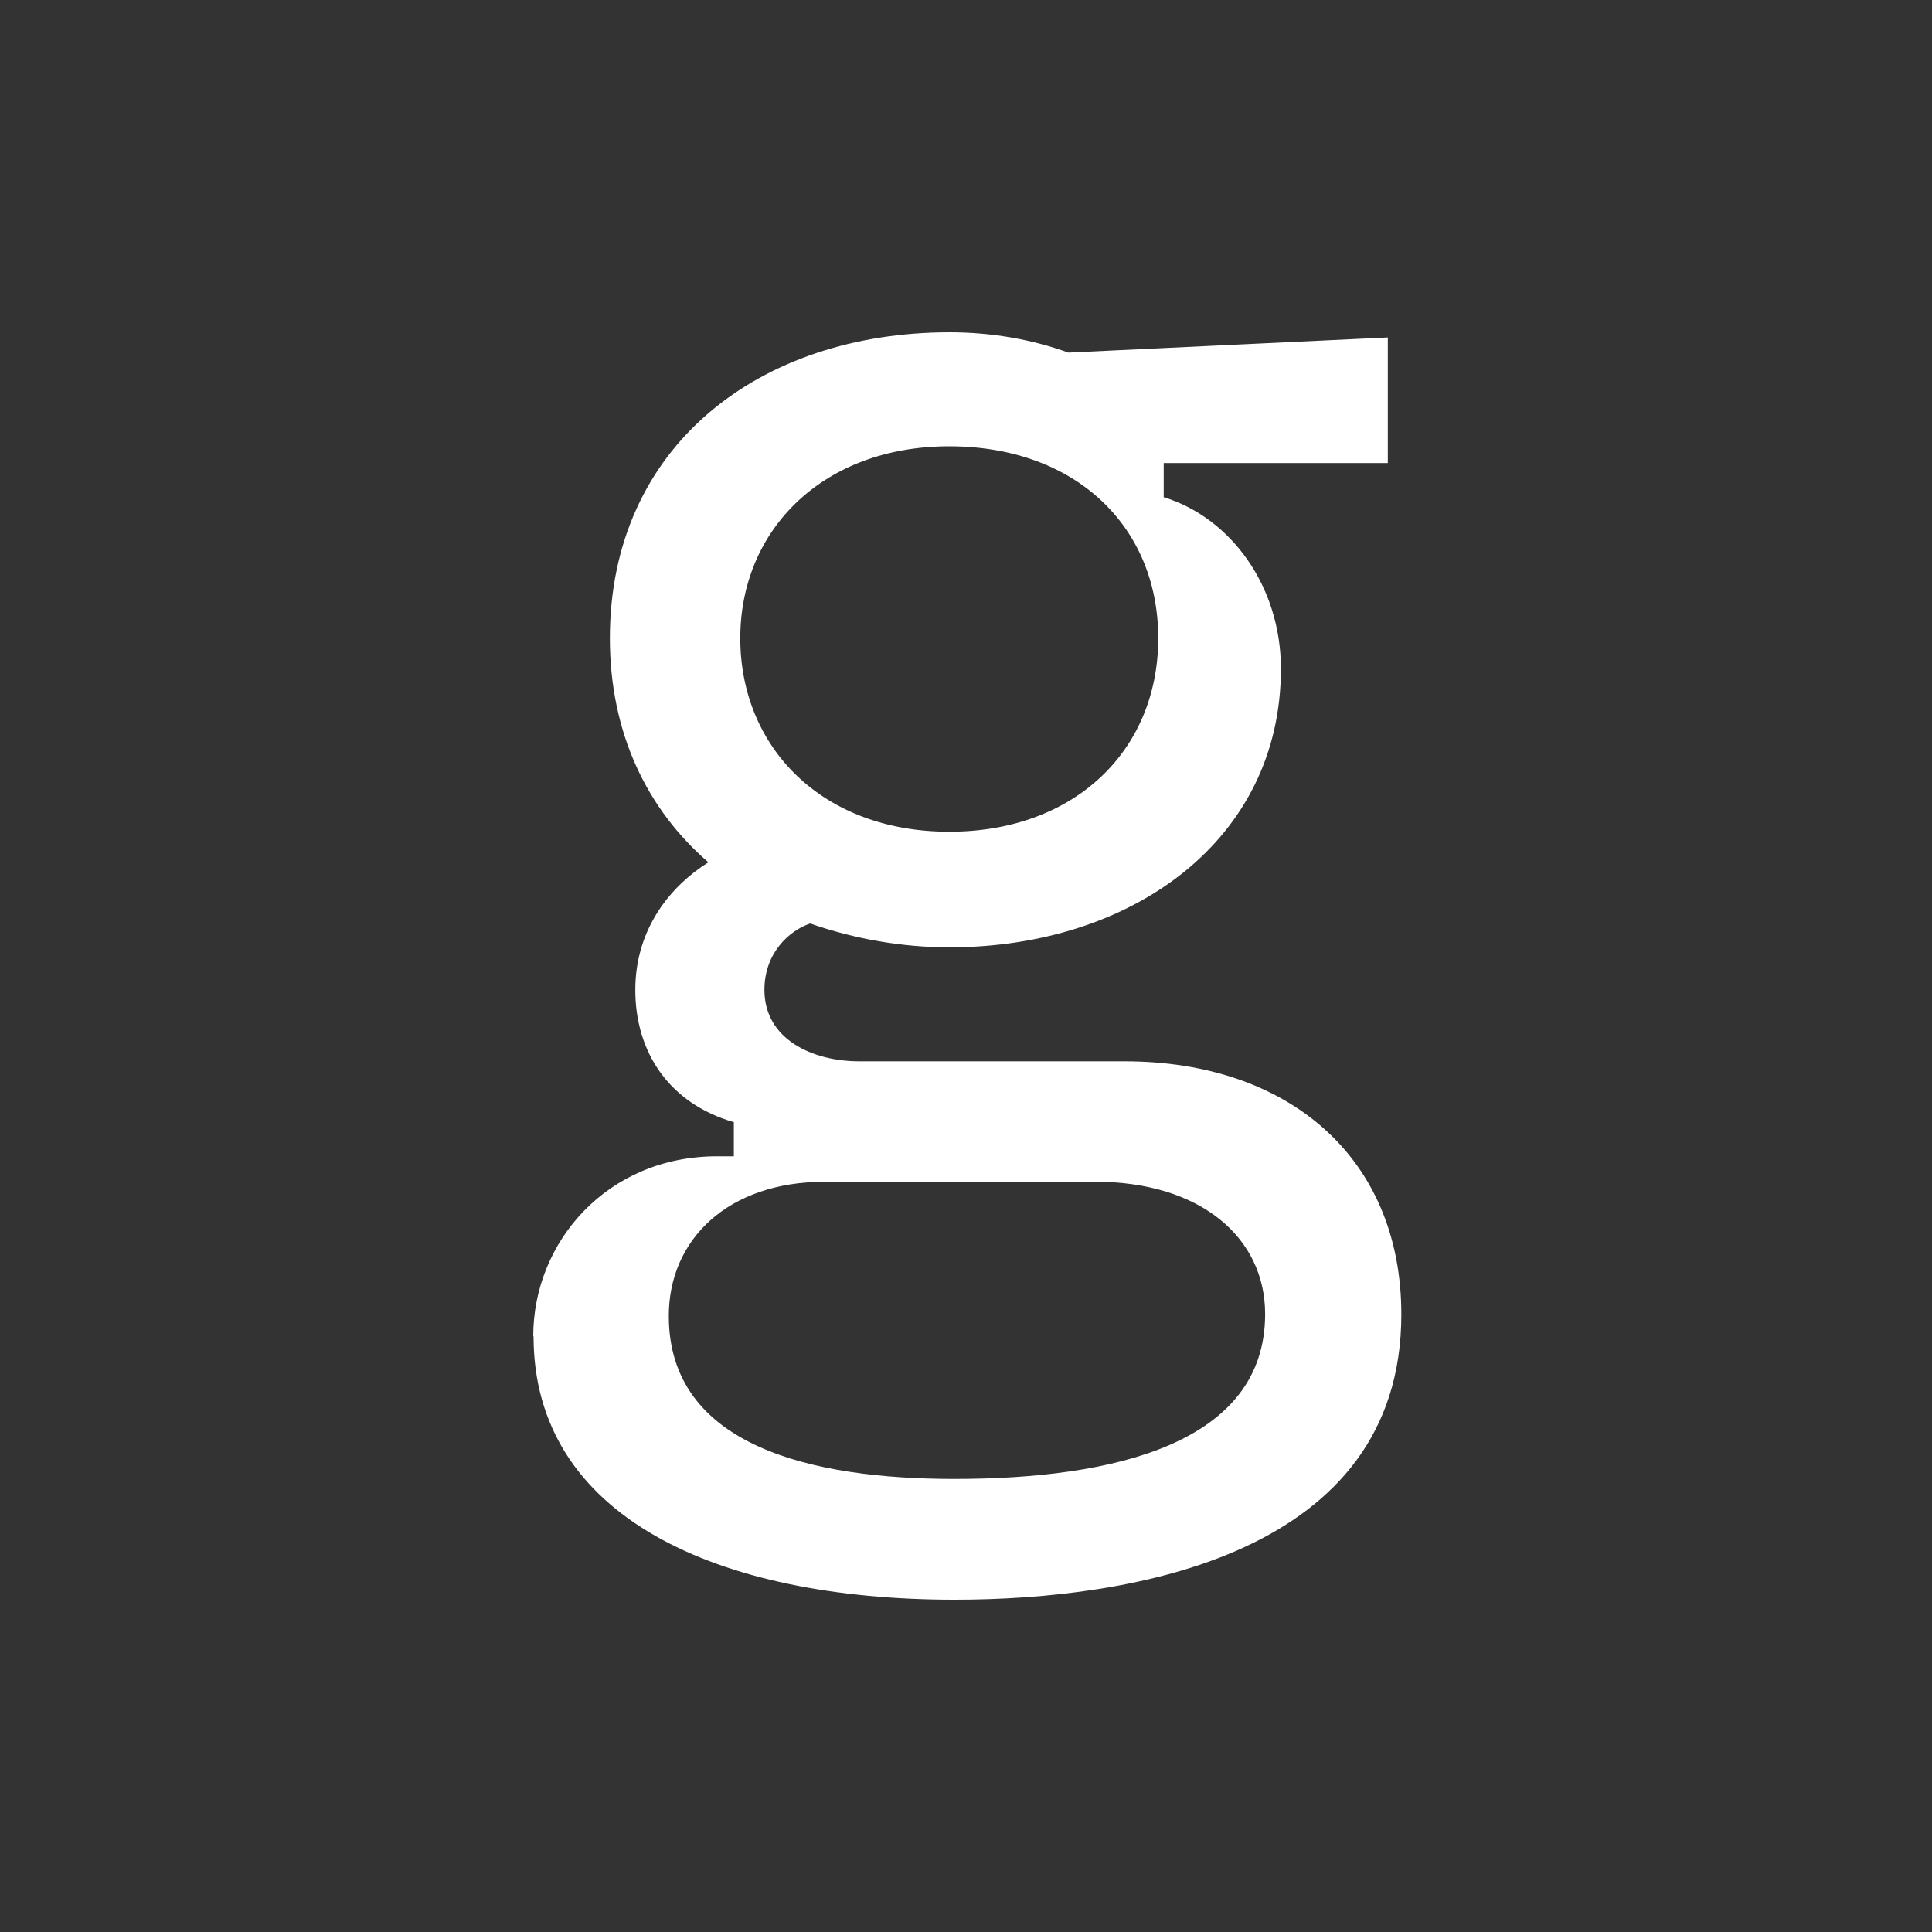 <?xml version="1.0" encoding="UTF-8"?>
<svg id="a" data-name="Layer 1" xmlns="http://www.w3.org/2000/svg" viewBox="0 0 60 60">
  <rect x="0" y="0" width="60" height="60" fill="#333333" stroke="none"/>
  <defs>
    <style>
      .b {
        fill: #fff;
      }
    </style>
  </defs>
  <path class="b" d="m16.56,41.5c0-2.95,2.32-5.59,5.7-5.59h.53v-1.06c-2-.58-3.06-2.16-3.06-4.11s1.16-3.27,2.27-3.96c-1.9-1.64-3.06-4.01-3.06-6.96,0-5.96,4.64-9.5,10.55-9.5,1.27,0,2.53.21,3.69.63l9.92-.47v3.9h-6.96v1.06c2.06.63,3.64,2.74,3.64,5.33,0,5.33-4.64,8.65-10.29,8.65-1.48,0-2.95-.26-4.33-.74-.63.21-1.42.9-1.42,2.06,0,1.53,1.48,2.22,2.95,2.22h8.23c5.12,0,8.6,3.01,8.6,7.86,0,7.44-8.33,8.86-13.87,8.86-7.39,0-13.08-2.58-13.08-8.18Zm13.08,4.43c4.96,0,9.65-1.11,9.65-5.12,0-2.37-2-4.11-5.28-4.11h-8.39c-3.01,0-4.85,1.79-4.85,4.17,0,4.06,4.48,5.06,8.86,5.06Zm-.16-20.1c3.9,0,6.49-2.53,6.49-6.01s-2.58-5.96-6.49-5.96-6.49,2.58-6.49,5.96,2.53,6.01,6.49,6.01Z"/>
</svg>